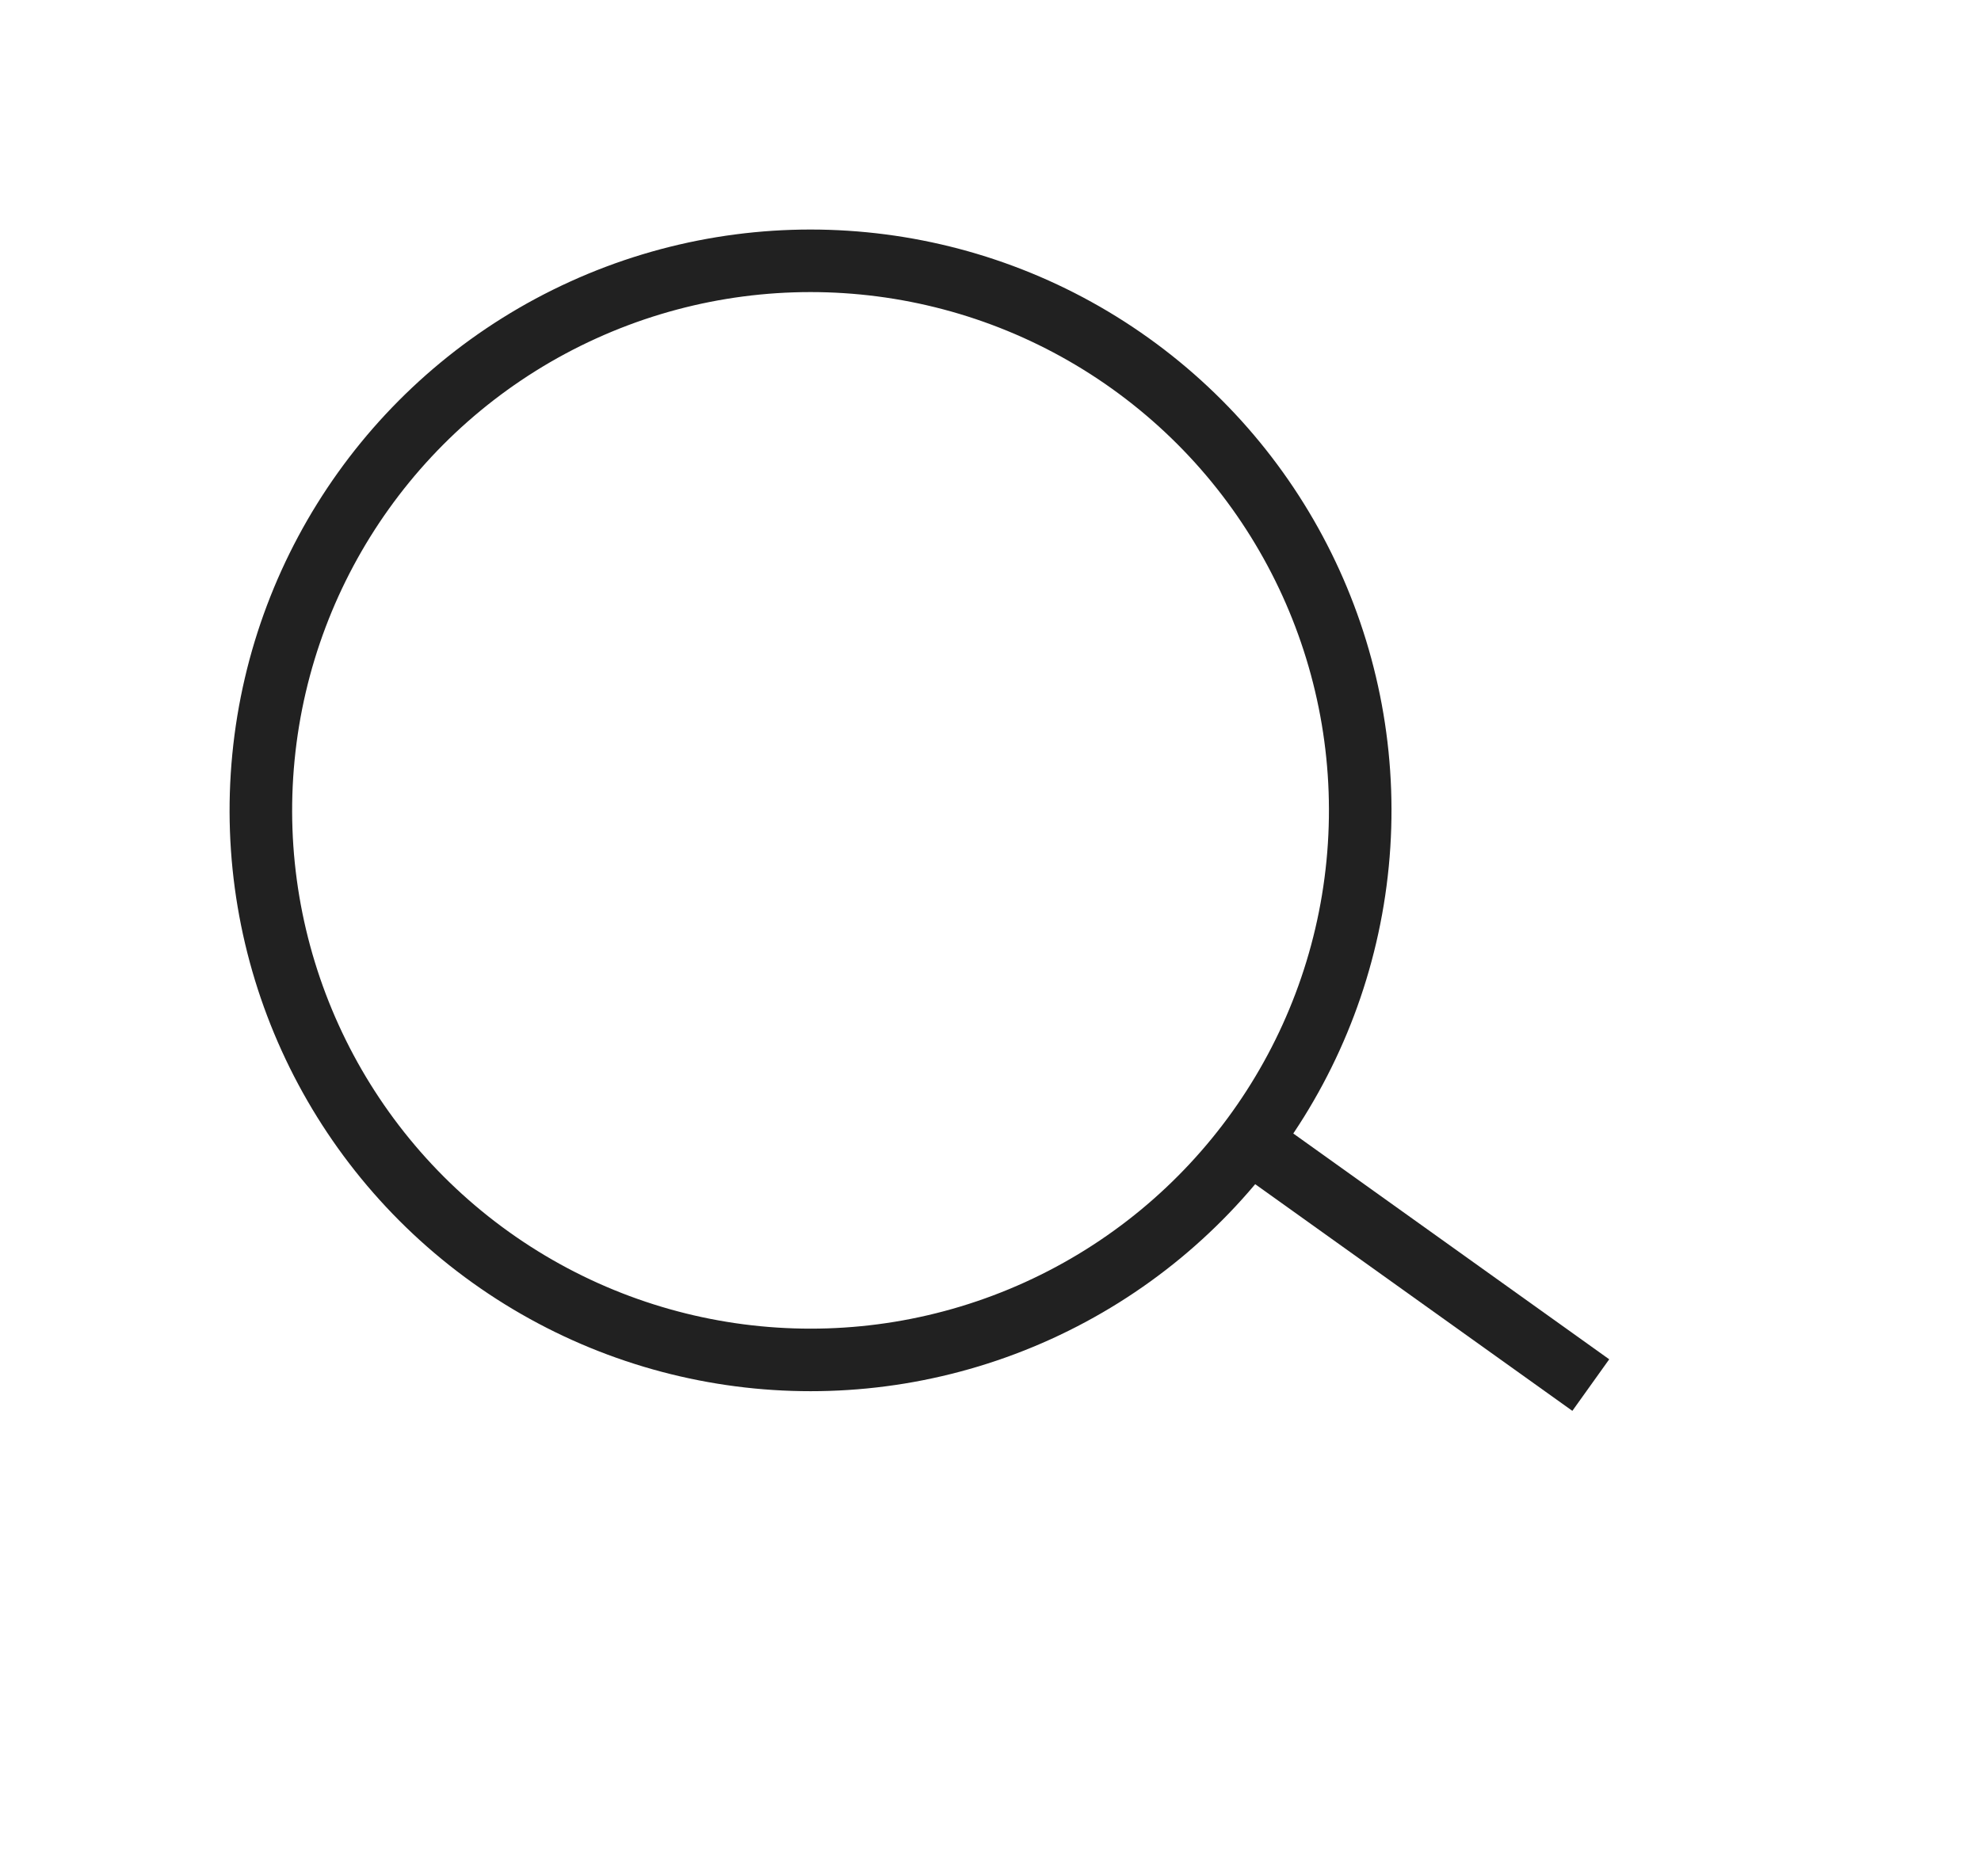 <svg xmlns="http://www.w3.org/2000/svg" fill="none" viewBox="0 0 19 18"><circle cx="7.774" cy="7.774" r="5.272" stroke="#212121" stroke-width=".6" transform="rotate(-54.441 7.774 7.774)"/><path fill="#212121" d="M11.598 11.045H12.206V15.326H11.598z" transform="rotate(-54.441 11.598 11.045)"/></svg>